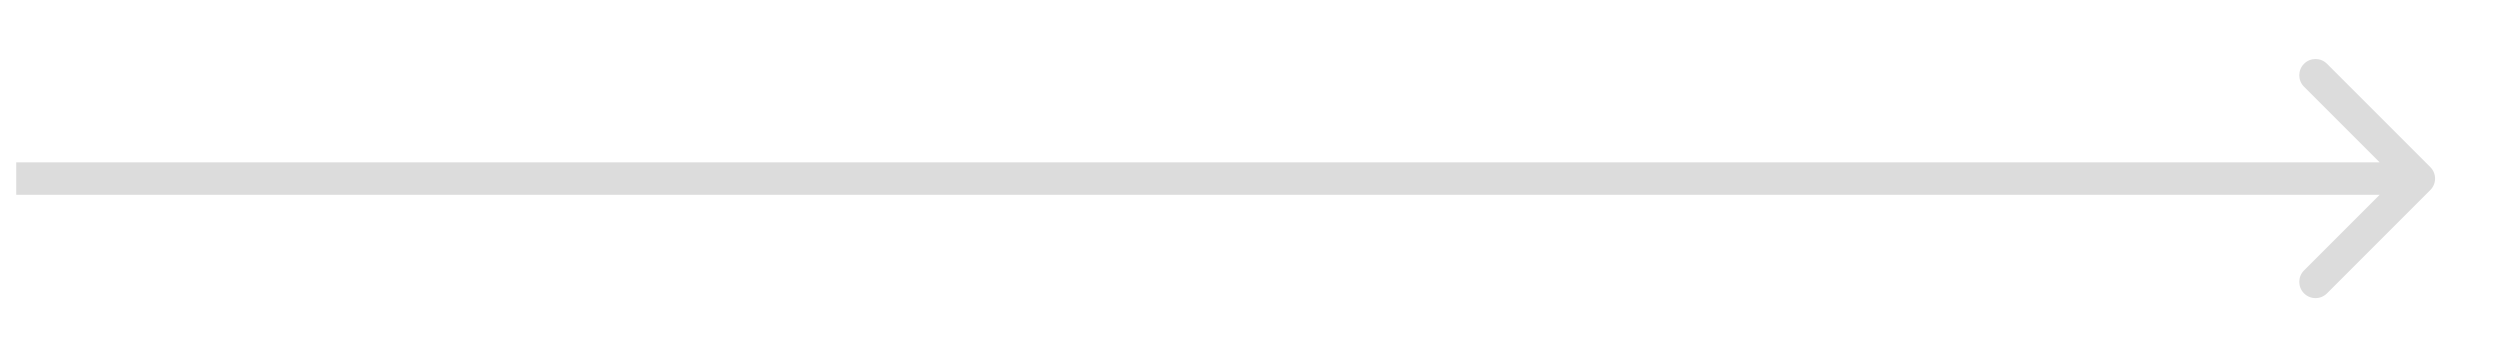 <svg width="154" height="22" viewBox="0 0 154 22" fill="none" xmlns="http://www.w3.org/2000/svg">
<rect width="154" height="22" />
<path fill="#dcdcdcff" d="M149.707 11.707C150.098 11.317 150.098 10.683 149.707 10.293L143.343 3.929C142.953 3.538 142.319 3.538 141.929 3.929C141.538 4.319 141.538 4.953 141.929 5.343L147.586 11L141.929 16.657C141.538 17.047 141.538 17.68 141.929 18.071C142.319 18.462 142.953 18.462 143.343 18.071L149.707 11.707ZM1 11V12H149V11V10H1V11Z" />
</svg>
